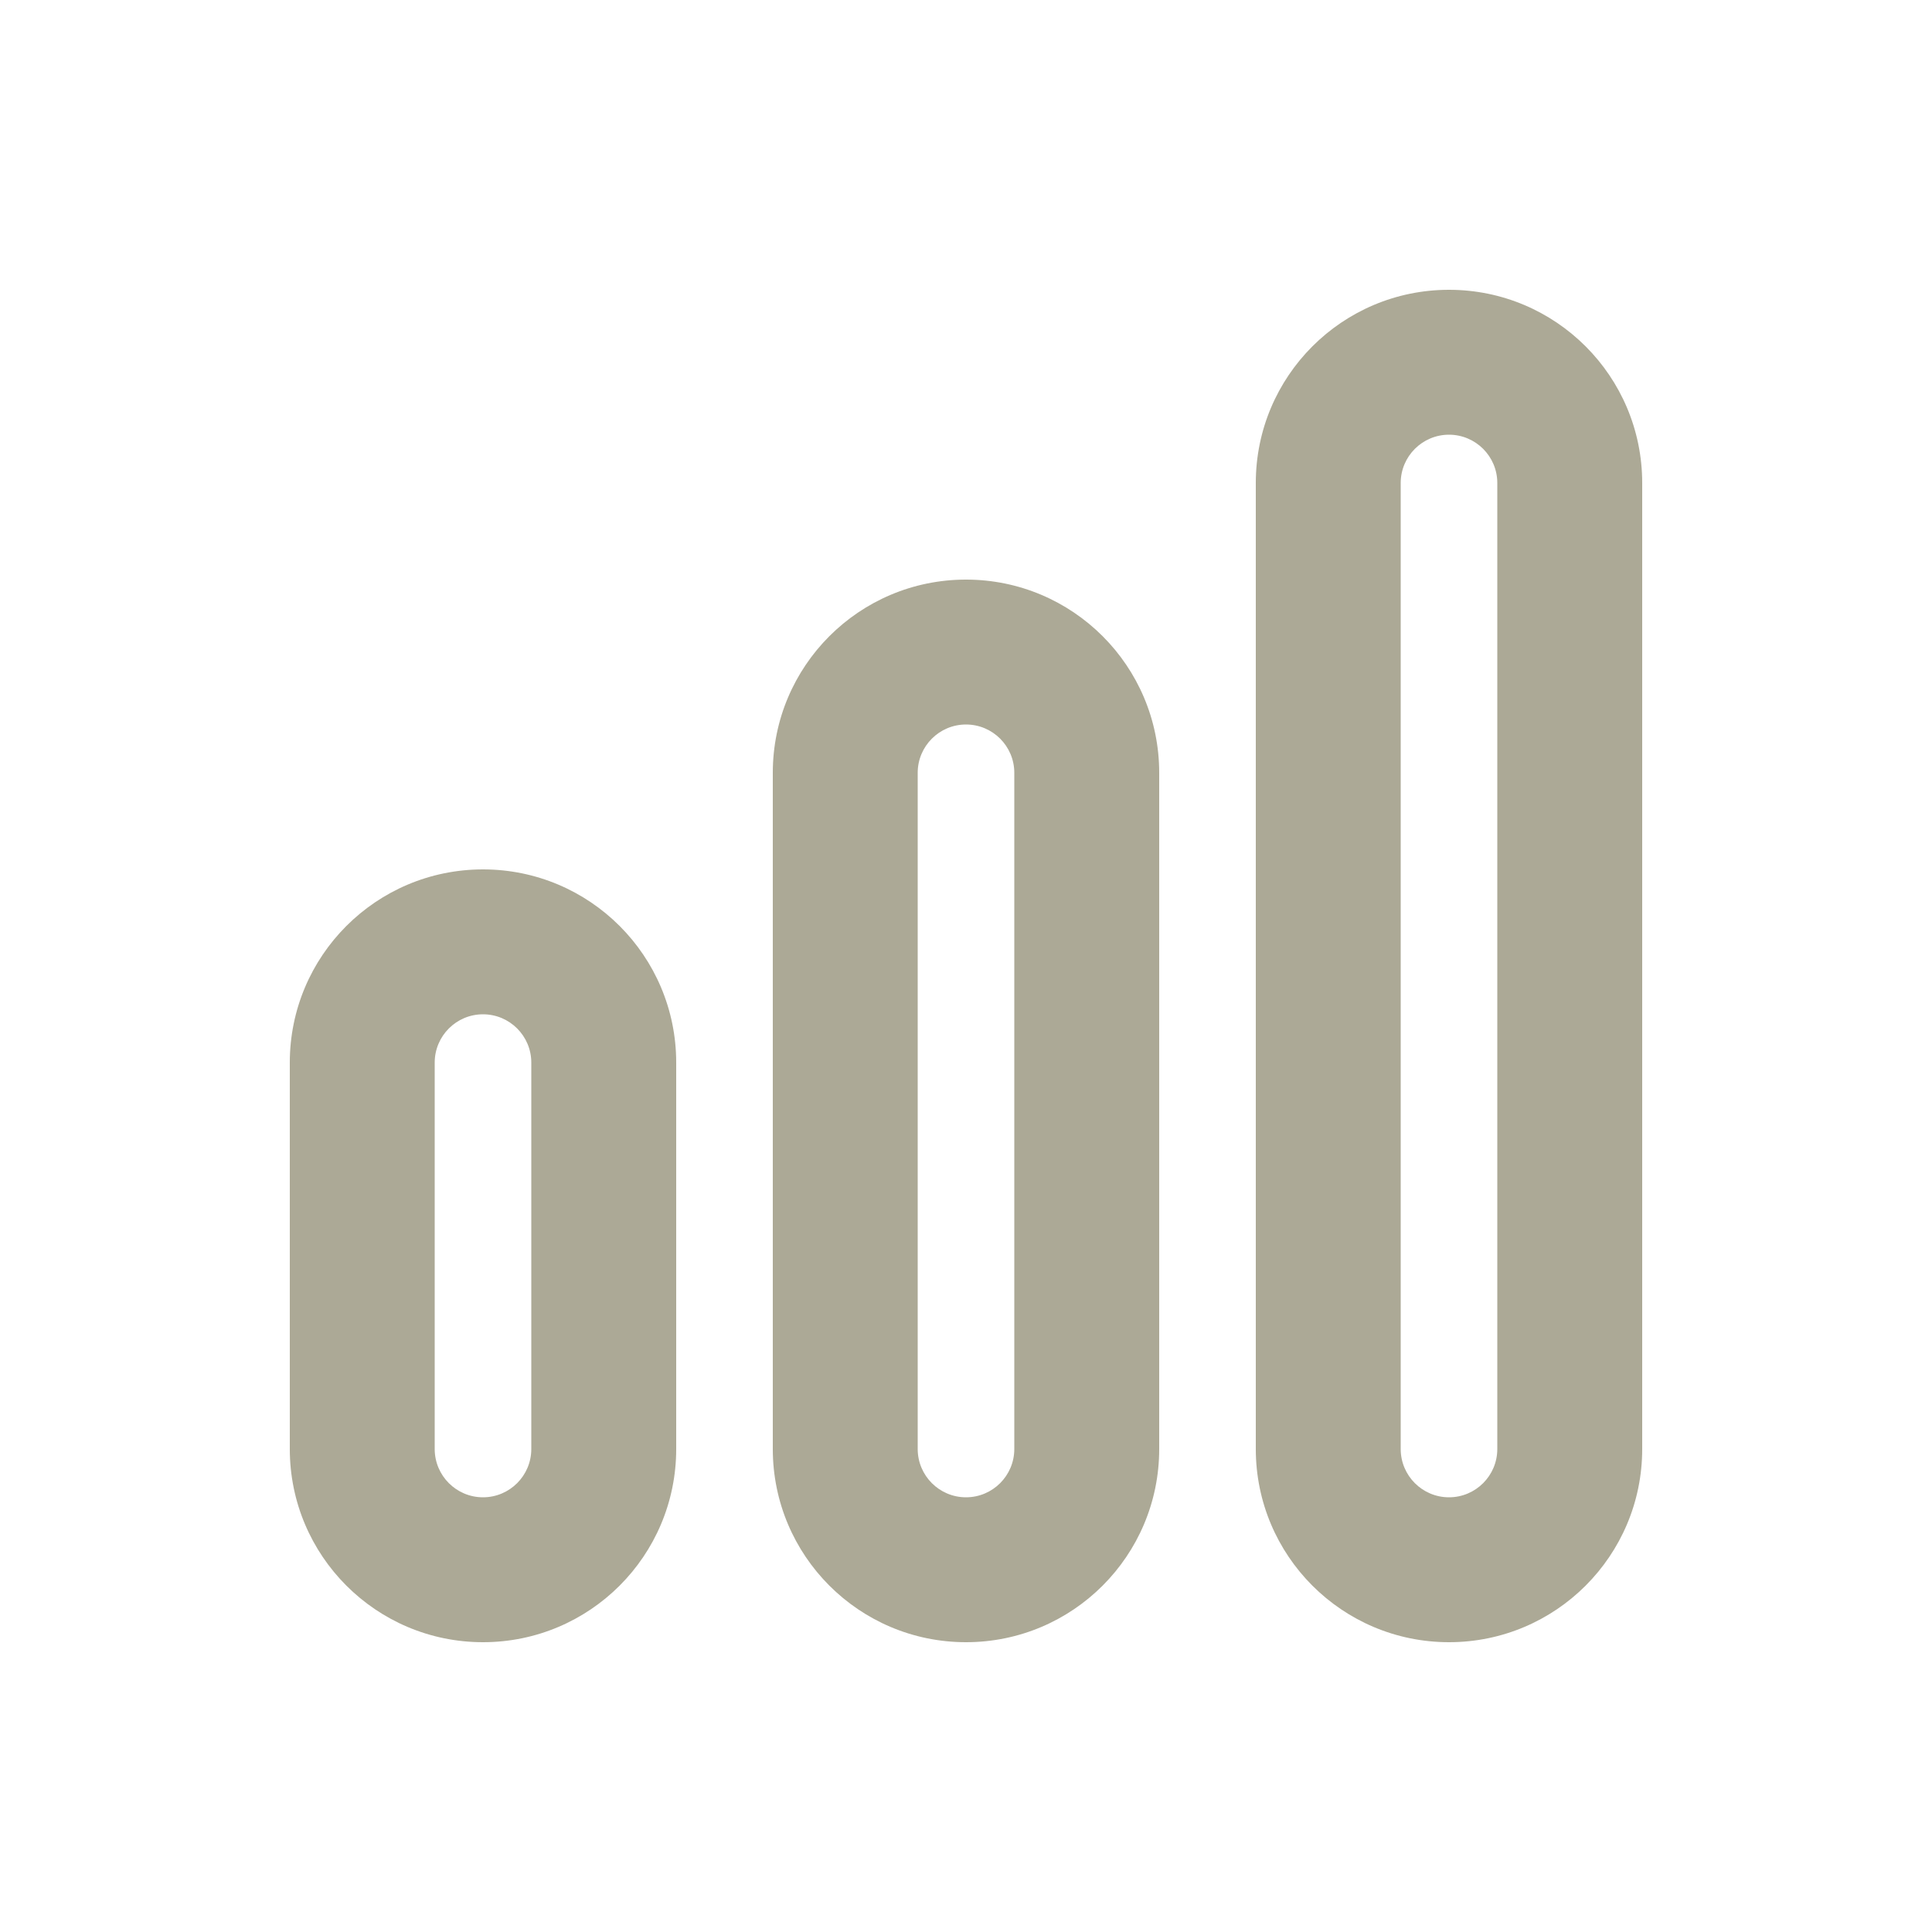 <svg width="20" height="20" viewBox="0 0 20 20" fill="none" xmlns="http://www.w3.org/2000/svg">
<path fill-rule="evenodd" clip-rule="evenodd" d="M5.5 15V11C5.5 10.724 5.276 10.5 5 10.5C4.724 10.5 4.5 10.724 4.5 11V15C4.5 15.276 4.724 15.5 5 15.5C5.276 15.5 5.5 15.276 5.5 15ZM5 9C3.895 9 3 9.895 3 11V15C3 16.105 3.895 17 5 17C6.105 17 7 16.105 7 15V11C7 9.895 6.105 9 5 9Z" fill="#ACA996"/>
<path fill-rule="evenodd" clip-rule="evenodd" d="M10.5 15V8C10.5 7.724 10.276 7.5 10 7.5C9.724 7.5 9.5 7.724 9.5 8V15C9.5 15.276 9.724 15.5 10 15.5C10.276 15.5 10.5 15.276 10.5 15ZM10 6C8.895 6 8 6.895 8 8V15C8 16.105 8.895 17 10 17C11.105 17 12 16.105 12 15V8C12 6.895 11.105 6 10 6Z" fill="#ACA996"/>
<path fill-rule="evenodd" clip-rule="evenodd" d="M15.5 15V5C15.5 4.724 15.276 4.5 15 4.5C14.724 4.5 14.5 4.724 14.5 5V15C14.5 15.276 14.724 15.5 15 15.5C15.276 15.5 15.5 15.276 15.5 15ZM15 3C13.895 3 13 3.895 13 5V15C13 16.105 13.895 17 15 17C16.105 17 17 16.105 17 15V5C17 3.895 16.105 3 15 3Z" fill="#ACA996"/>
</svg>
